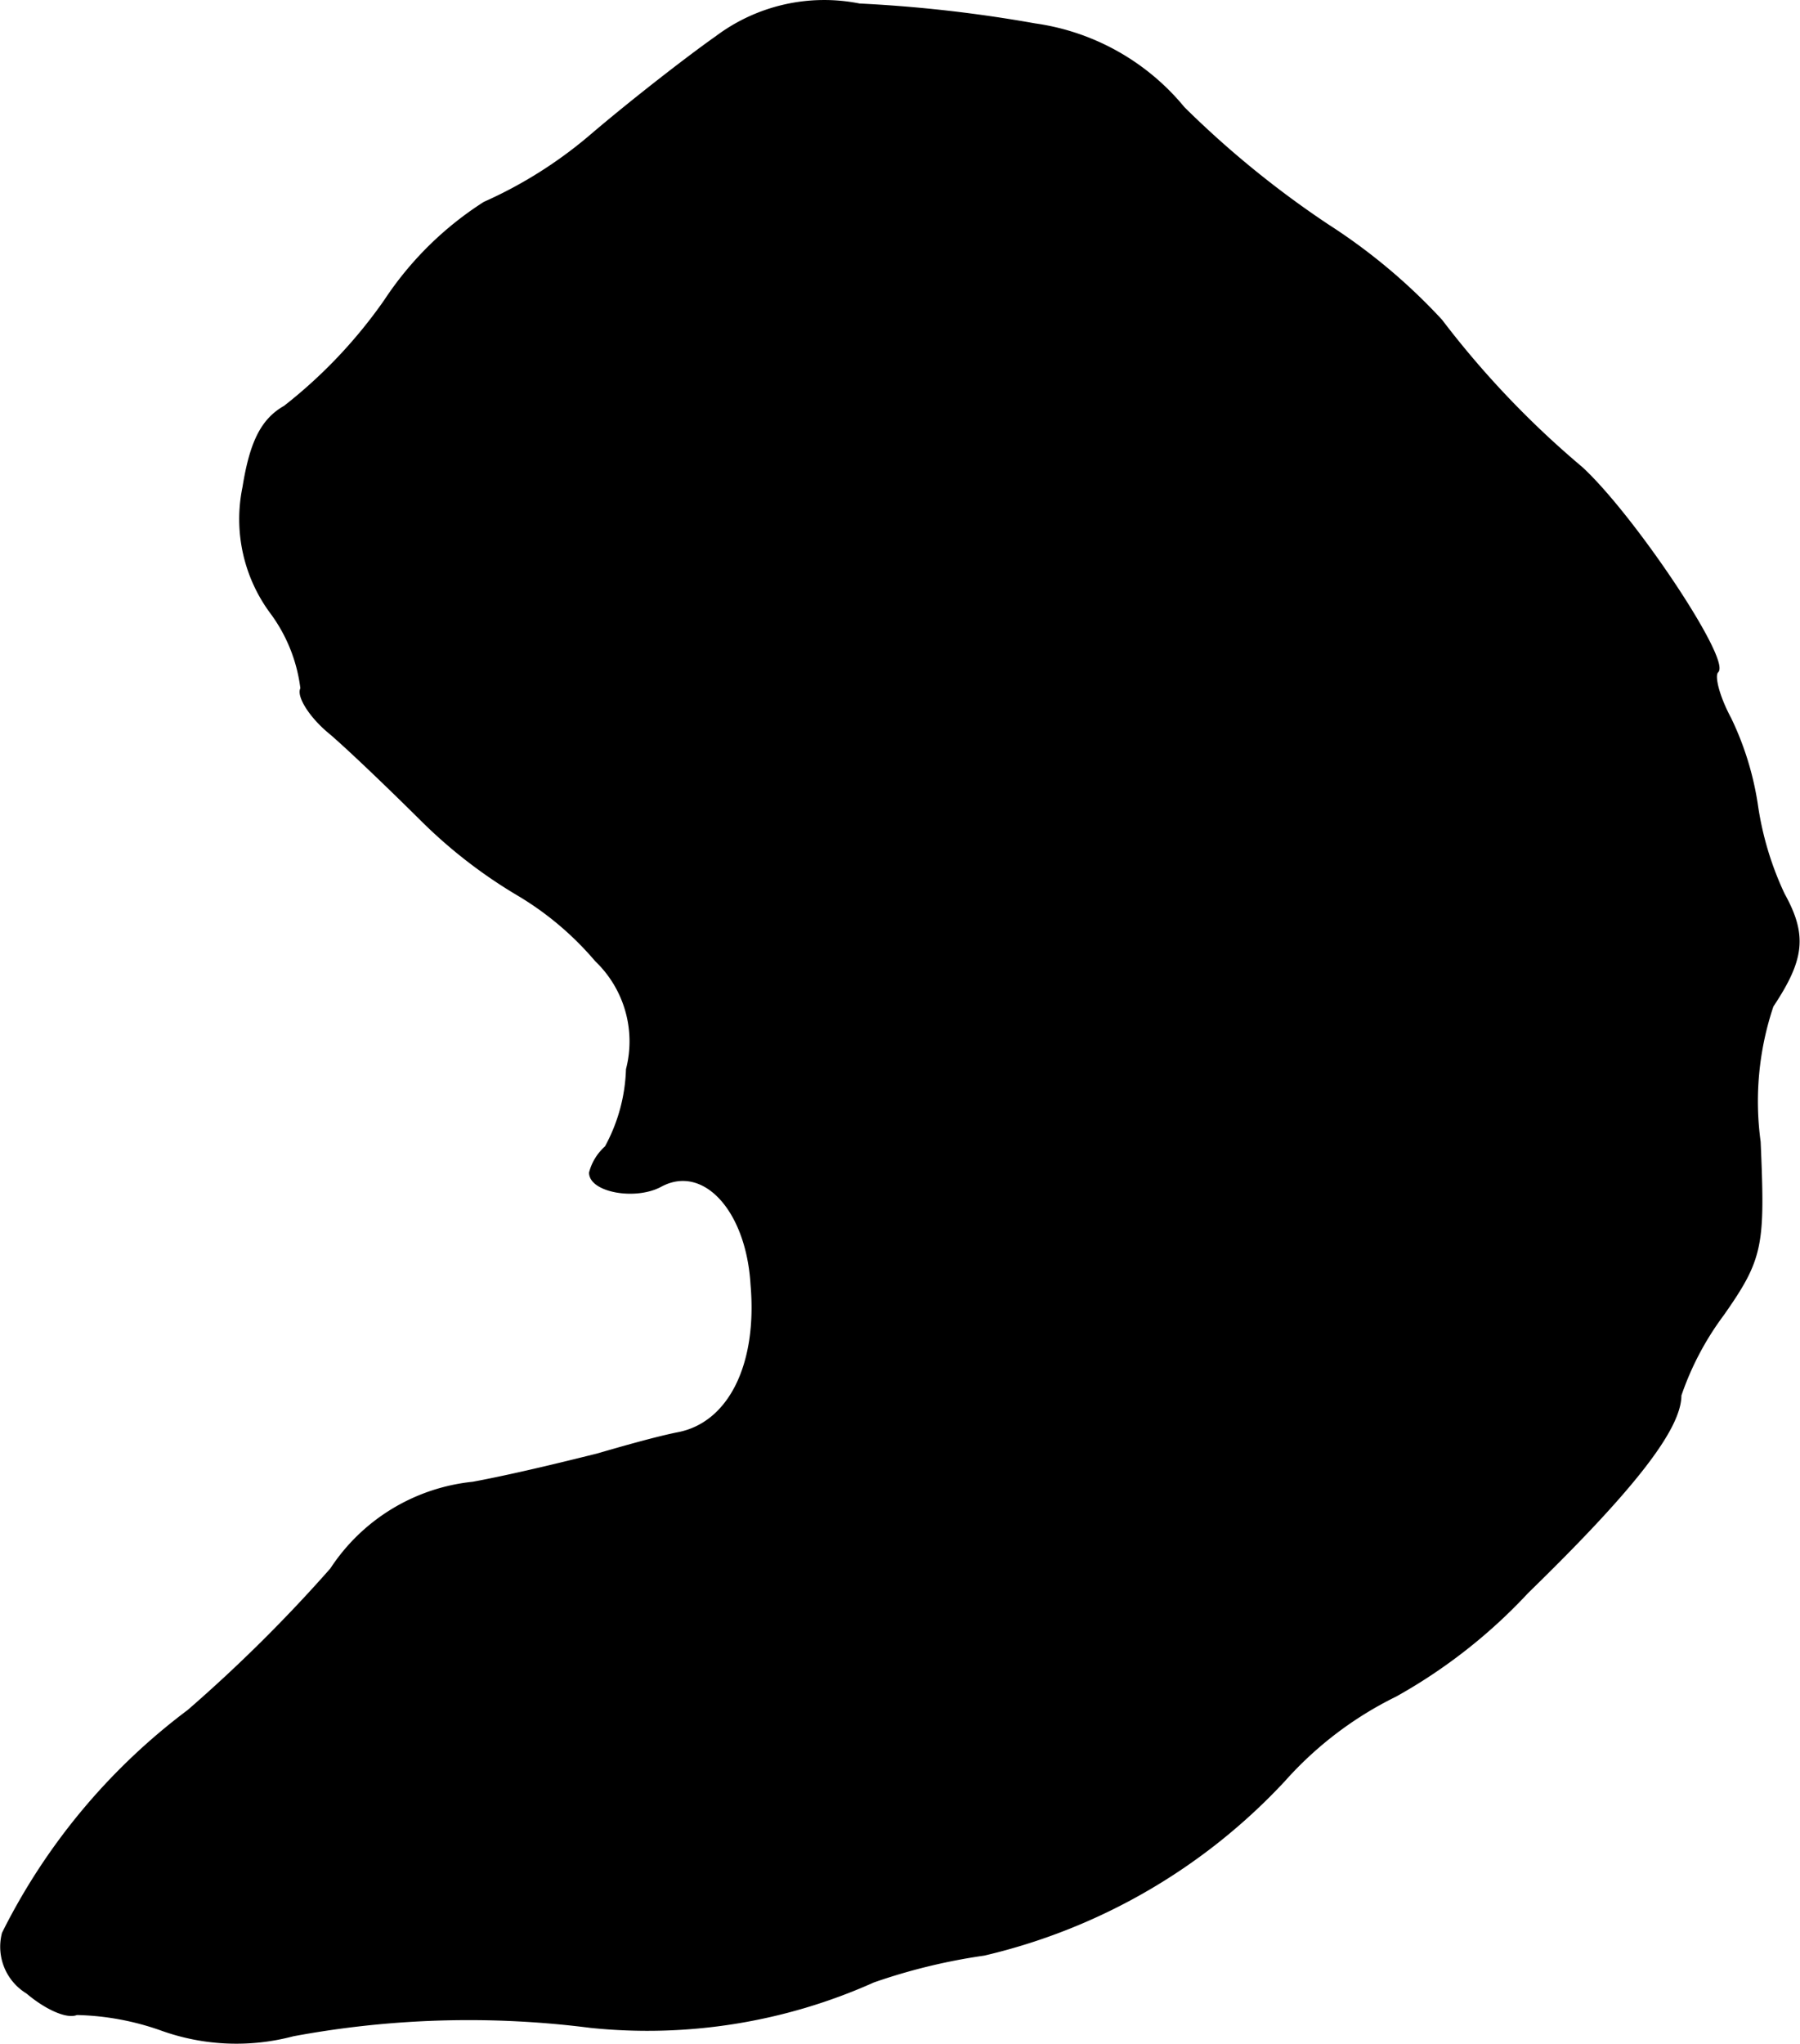 <?xml version="1.0" encoding="UTF-8"?>
<svg xmlns="http://www.w3.org/2000/svg"
     version="1.1"
     width="2.717mm"
     height="3.084mm"
     viewBox="0 0 7.701 8.742">
   <defs>
      <style type="text/css"><![CDATA[
      .a {
        stroke: #000;
        stroke-linecap: round;
        stroke-linejoin: round;
        stroke-width: 0.01px;
      }
    ]]></style>
   </defs>
   <path class="a"
         d="M3.065.159c-.121.085-.363.273-.533.418A1.881,1.881,0,0,1,2.072.868a1.429,1.429,0,0,0-.424.418,2.107,2.107,0,0,1-.43.454c-.097.055-.145.151-.176.345a.671.671,0,0,0,.121.539.684.684,0,0,1,.127.321c-.018.03.036.121.127.194.091.079.26.242.388.369a2.114,2.114,0,0,0,.406.315,1.326,1.326,0,0,1,.339.285.479.479,0,0,1,.133.466.739.739,0,0,1-.091.333.219.219,0,0,0-.067.109c0,.079.194.115.303.055.182-.097.369.103.388.424.03.345-.097.594-.315.636-.091.018-.242.061-.345.091-.097.024-.339.085-.533.121a.824.824,0,0,0-.606.369A6.446,6.446,0,0,1,.806,7.318a2.685,2.685,0,0,0-.793.951.229.229,0,0,0,.103.254c.079.067.17.109.212.091A1.155,1.155,0,0,1,.691,8.681a.947.947,0,0,0,.563.024,4.111,4.111,0,0,1,1.272-.036,2.365,2.365,0,0,0,1.211-.194A2.518,2.518,0,0,1,4.21,8.36a2.544,2.544,0,0,0,1.284-.745,1.557,1.557,0,0,1,.478-.363,2.298,2.298,0,0,0,.563-.442c.448-.436.654-.697.654-.842a1.258,1.258,0,0,1,.182-.345c.17-.242.176-.297.157-.739a1.279,1.279,0,0,1,.055-.581c.133-.2.145-.303.048-.478A1.35,1.35,0,0,1,7.517,3.448,1.29,1.29,0,0,0,7.402,3.073c-.049-.091-.073-.182-.055-.2.055-.048-.357-.666-.581-.872a3.947,3.947,0,0,1-.6-.63A2.501,2.501,0,0,0,5.682.965,4.147,4.147,0,0,1,5.064.462,1.004,1.004,0,0,0,4.428.105,5.931,5.931,0,0,0,3.677.02.768.768,0,0,0,3.065.159Z"/>
</svg>
